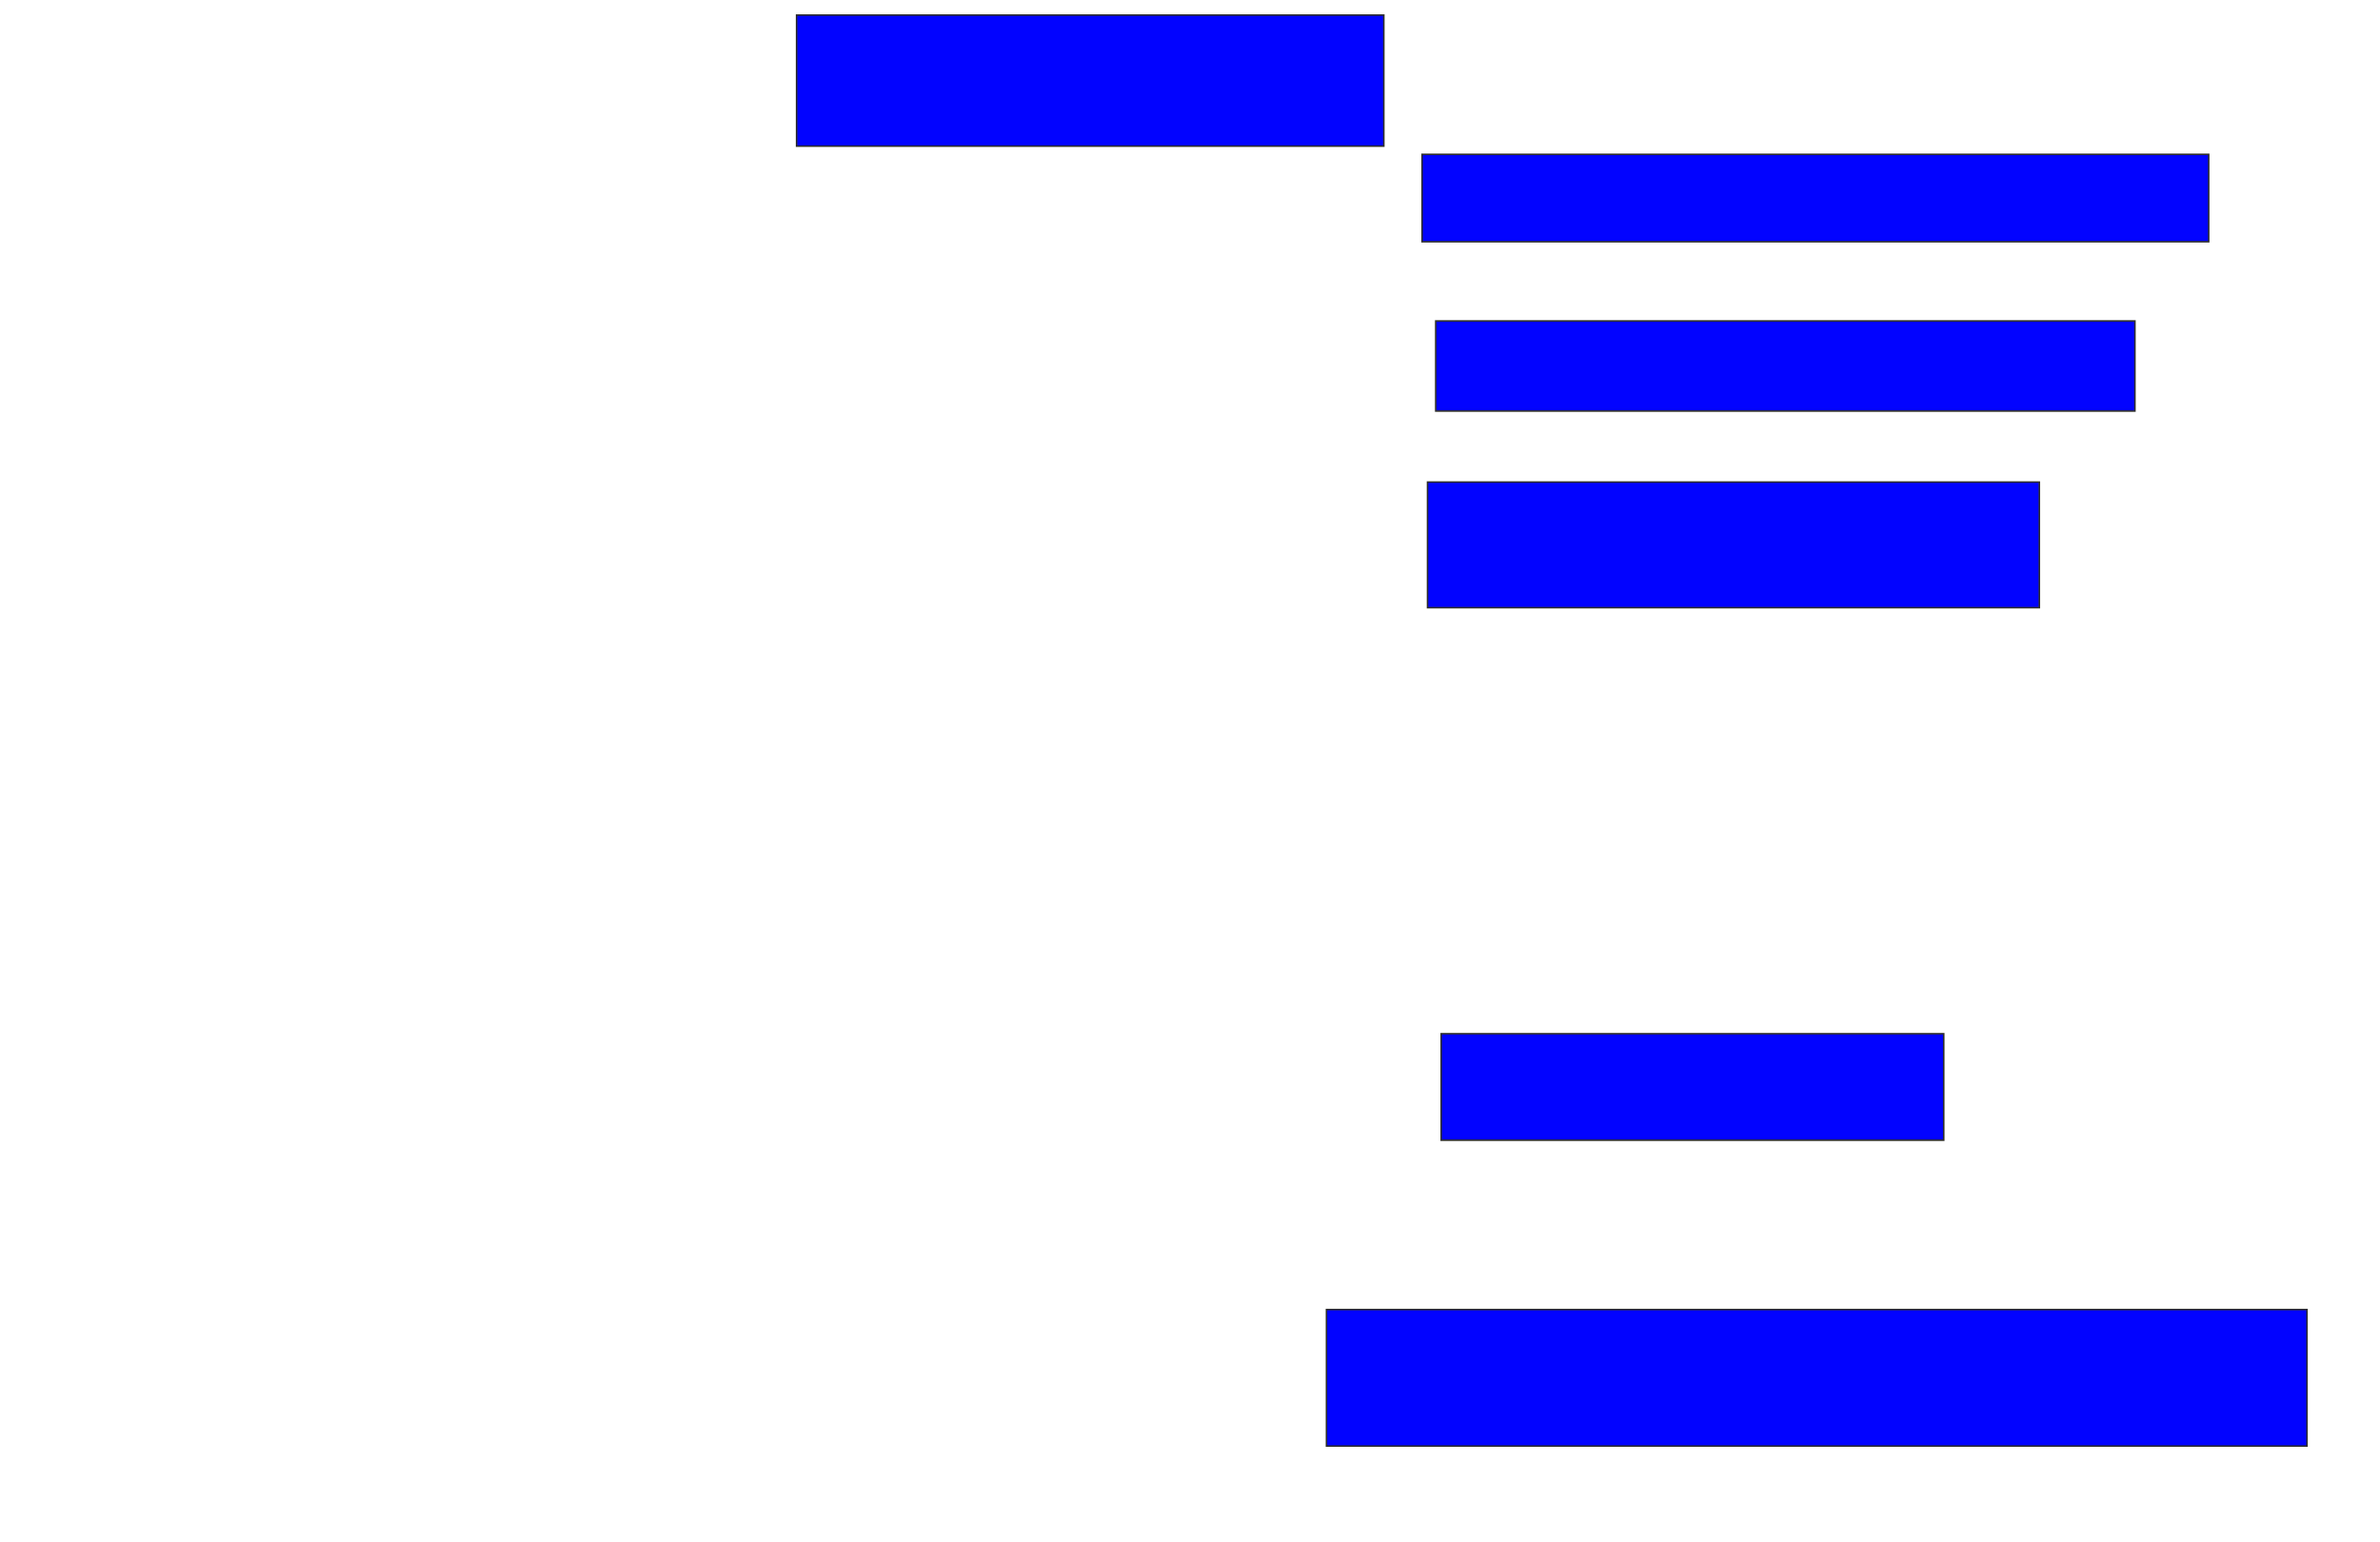 <svg xmlns="http://www.w3.org/2000/svg" width="1556" height="1008">
 <!-- Created with Image Occlusion Enhanced -->
 <g>
  <title>Labels</title>
 </g>
 <g>
  <title>Masks</title>
  <rect id="25601e2c55be46c98061b24157cdb71a-ao-1" height="85.714" width="383.929" y="9.857" x="520.786" stroke="#2D2D2D" fill="#0203ff"/>
  <rect id="25601e2c55be46c98061b24157cdb71a-ao-2" height="57.143" width="514.286" y="100.929" x="929.714" stroke="#2D2D2D" fill="#0203ff"/>
  <rect id="25601e2c55be46c98061b24157cdb71a-ao-3" height="58.929" width="457.143" y="209.857" x="938.643" stroke="#2D2D2D" fill="#0203ff"/>
  <rect id="25601e2c55be46c98061b24157cdb71a-ao-4" height="82.143" width="400" y="315.214" x="933.286" stroke="#2D2D2D" fill="#0203ff"/>
  
  <rect id="25601e2c55be46c98061b24157cdb71a-ao-6" height="69.643" width="328.571" y="675.929" x="942.214" stroke="#2D2D2D" fill="#0203ff"/>
  <rect id="25601e2c55be46c98061b24157cdb71a-ao-7" height="89.286" width="641.071" y="856.286" x="867.214" stroke="#2D2D2D" fill="#0203ff"/>
 </g>
</svg>